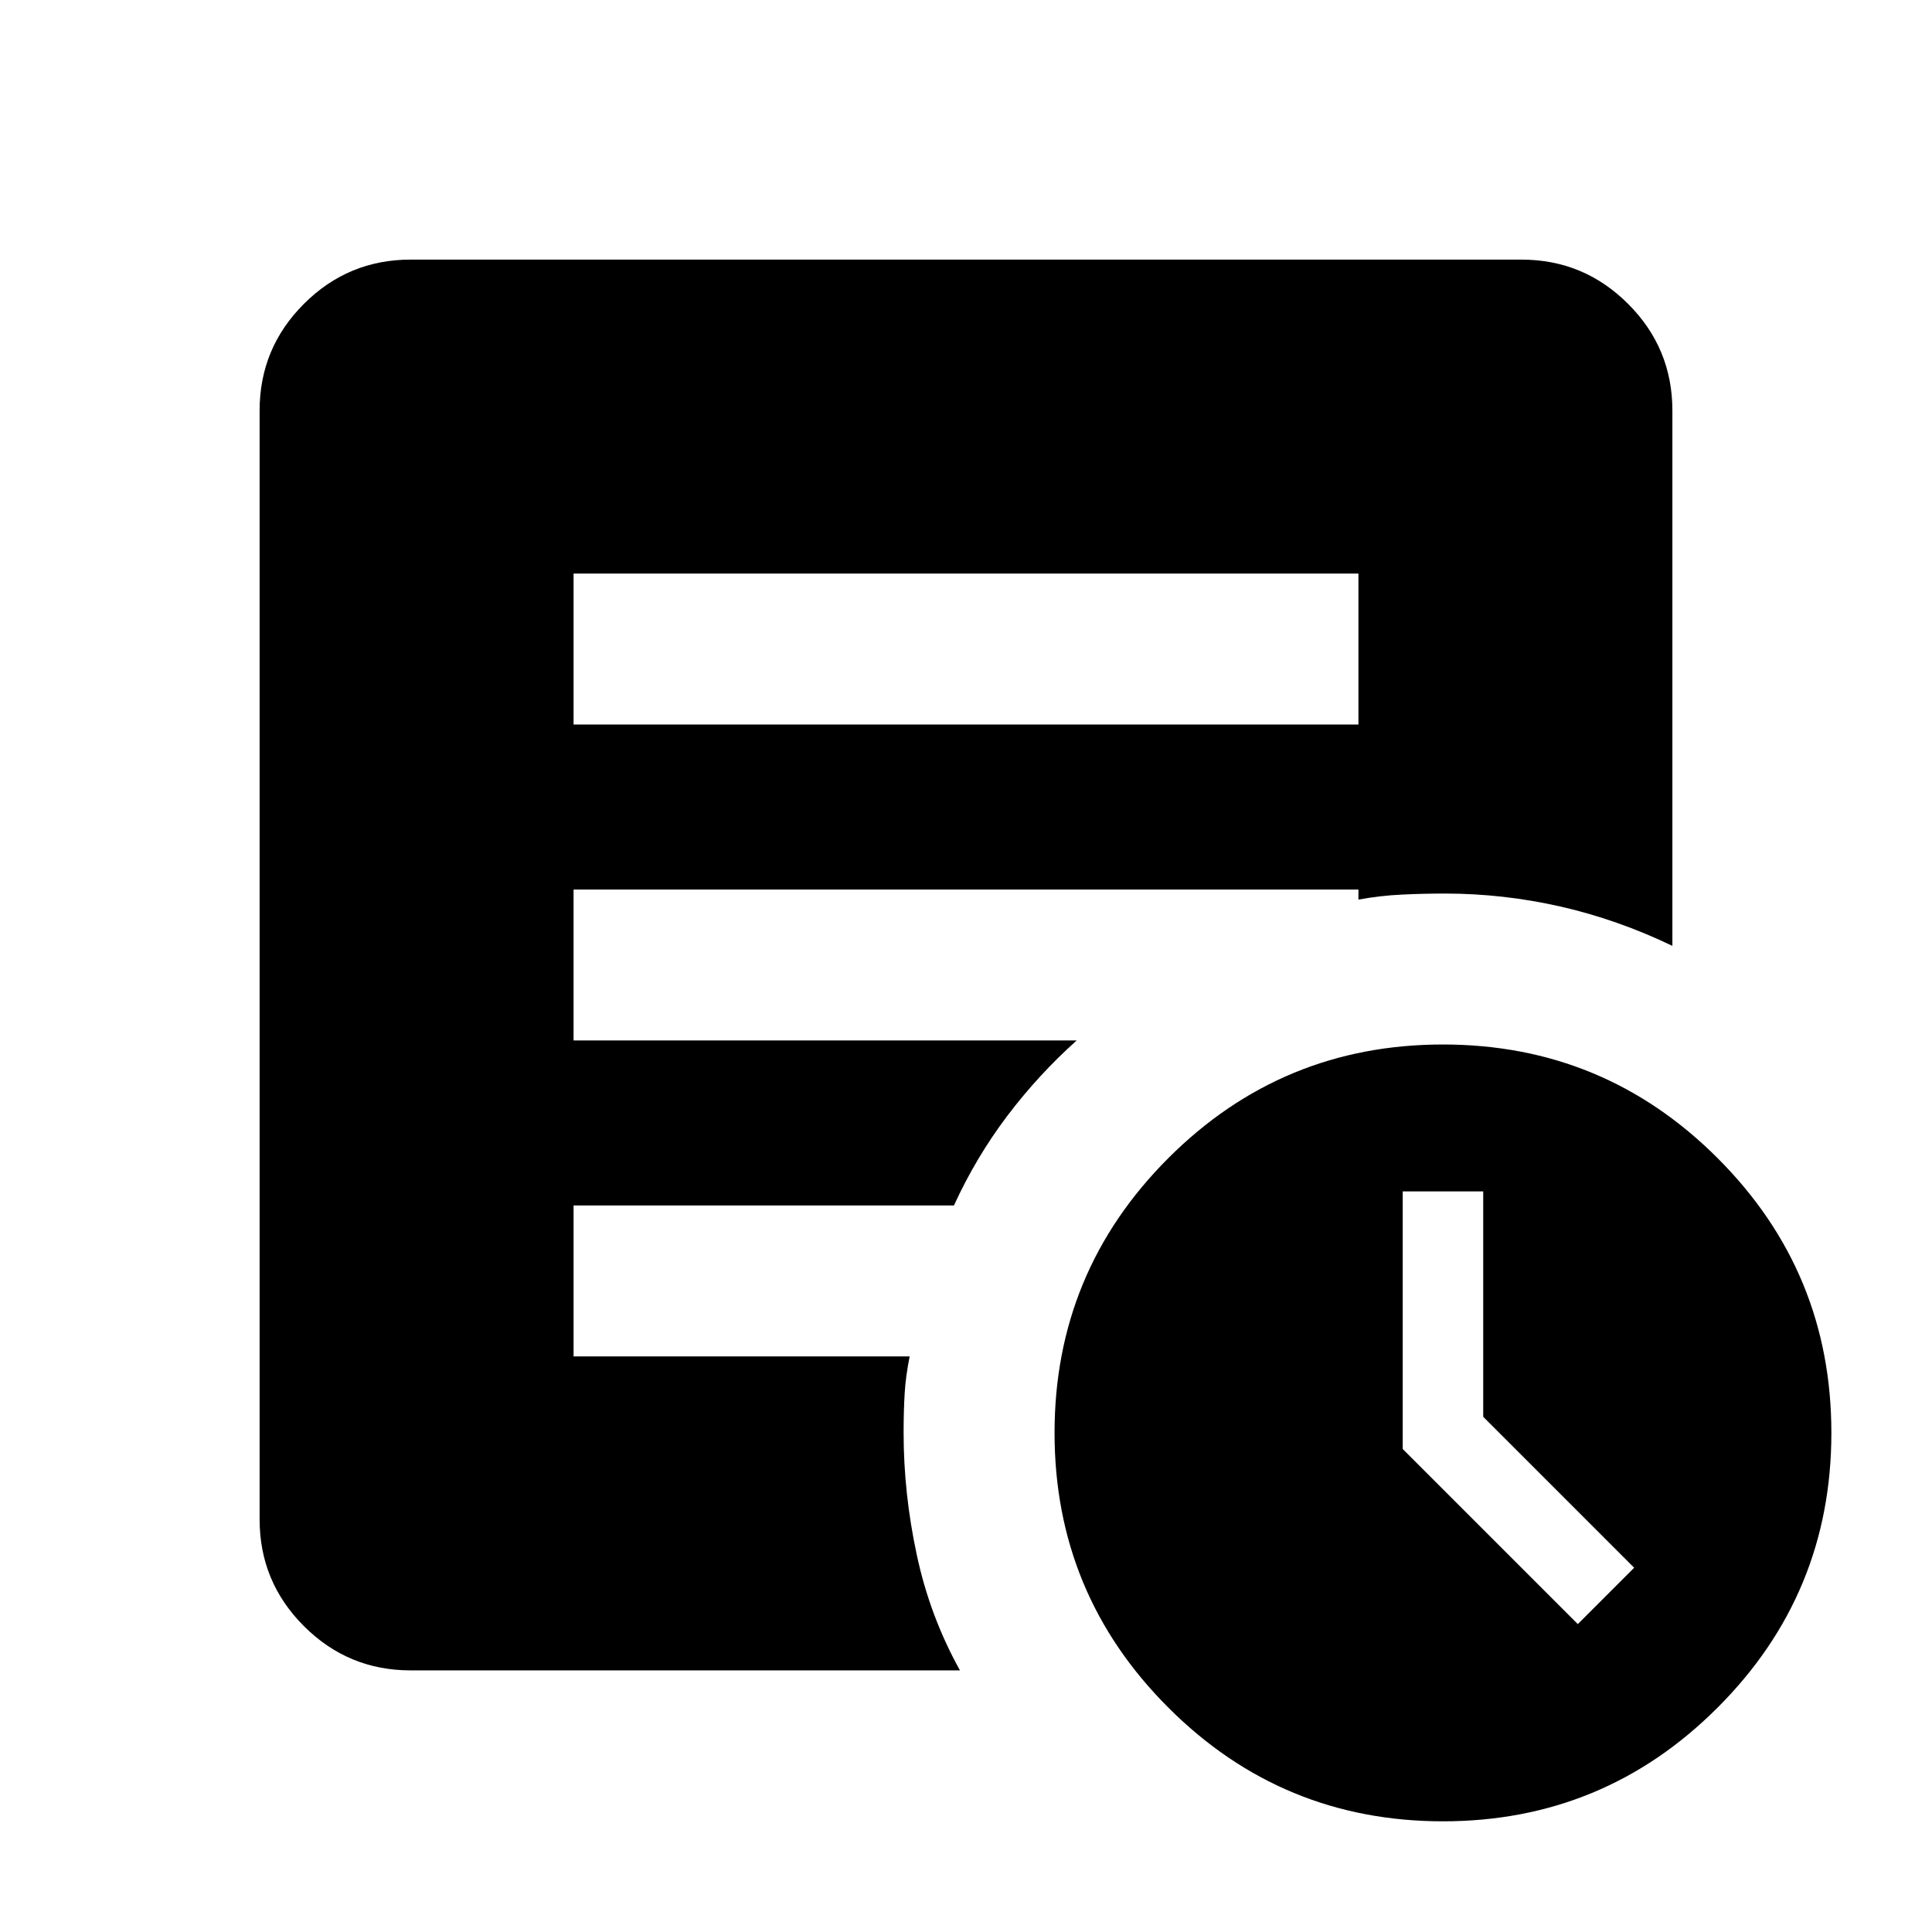 <svg xmlns="http://www.w3.org/2000/svg" height="24" width="24"><path d="m19.6 20.175.7-.7-1.875-1.875v-2.8h-1V18Zm-1.675 2.45q-2 0-3.412-1.413Q13.1 19.8 13.1 17.8t1.413-3.413q1.412-1.412 3.412-1.412t3.412 1.412Q22.75 15.8 22.75 17.8q0 2-1.413 3.412-1.412 1.413-3.412 1.413ZM7.125 9h9.75V7.125h-9.75Zm4.8 11.75H5.1q-.775 0-1.325-.55-.55-.55-.55-1.325V5.1q0-.775.55-1.325.55-.55 1.325-.55h13.8q.775 0 1.325.55.55.55.55 1.325v6.65q-.675-.325-1.387-.488-.713-.162-1.438-.162-.275 0-.537.013-.263.012-.538.062v-.125h-9.75v1.875h6.25q-.475.425-.863.938-.387.512-.662 1.112H7.125v1.875H11.3q-.05.25-.062.462-.013.213-.013.488 0 .75.163 1.512.162.763.537 1.438Z"/></svg>